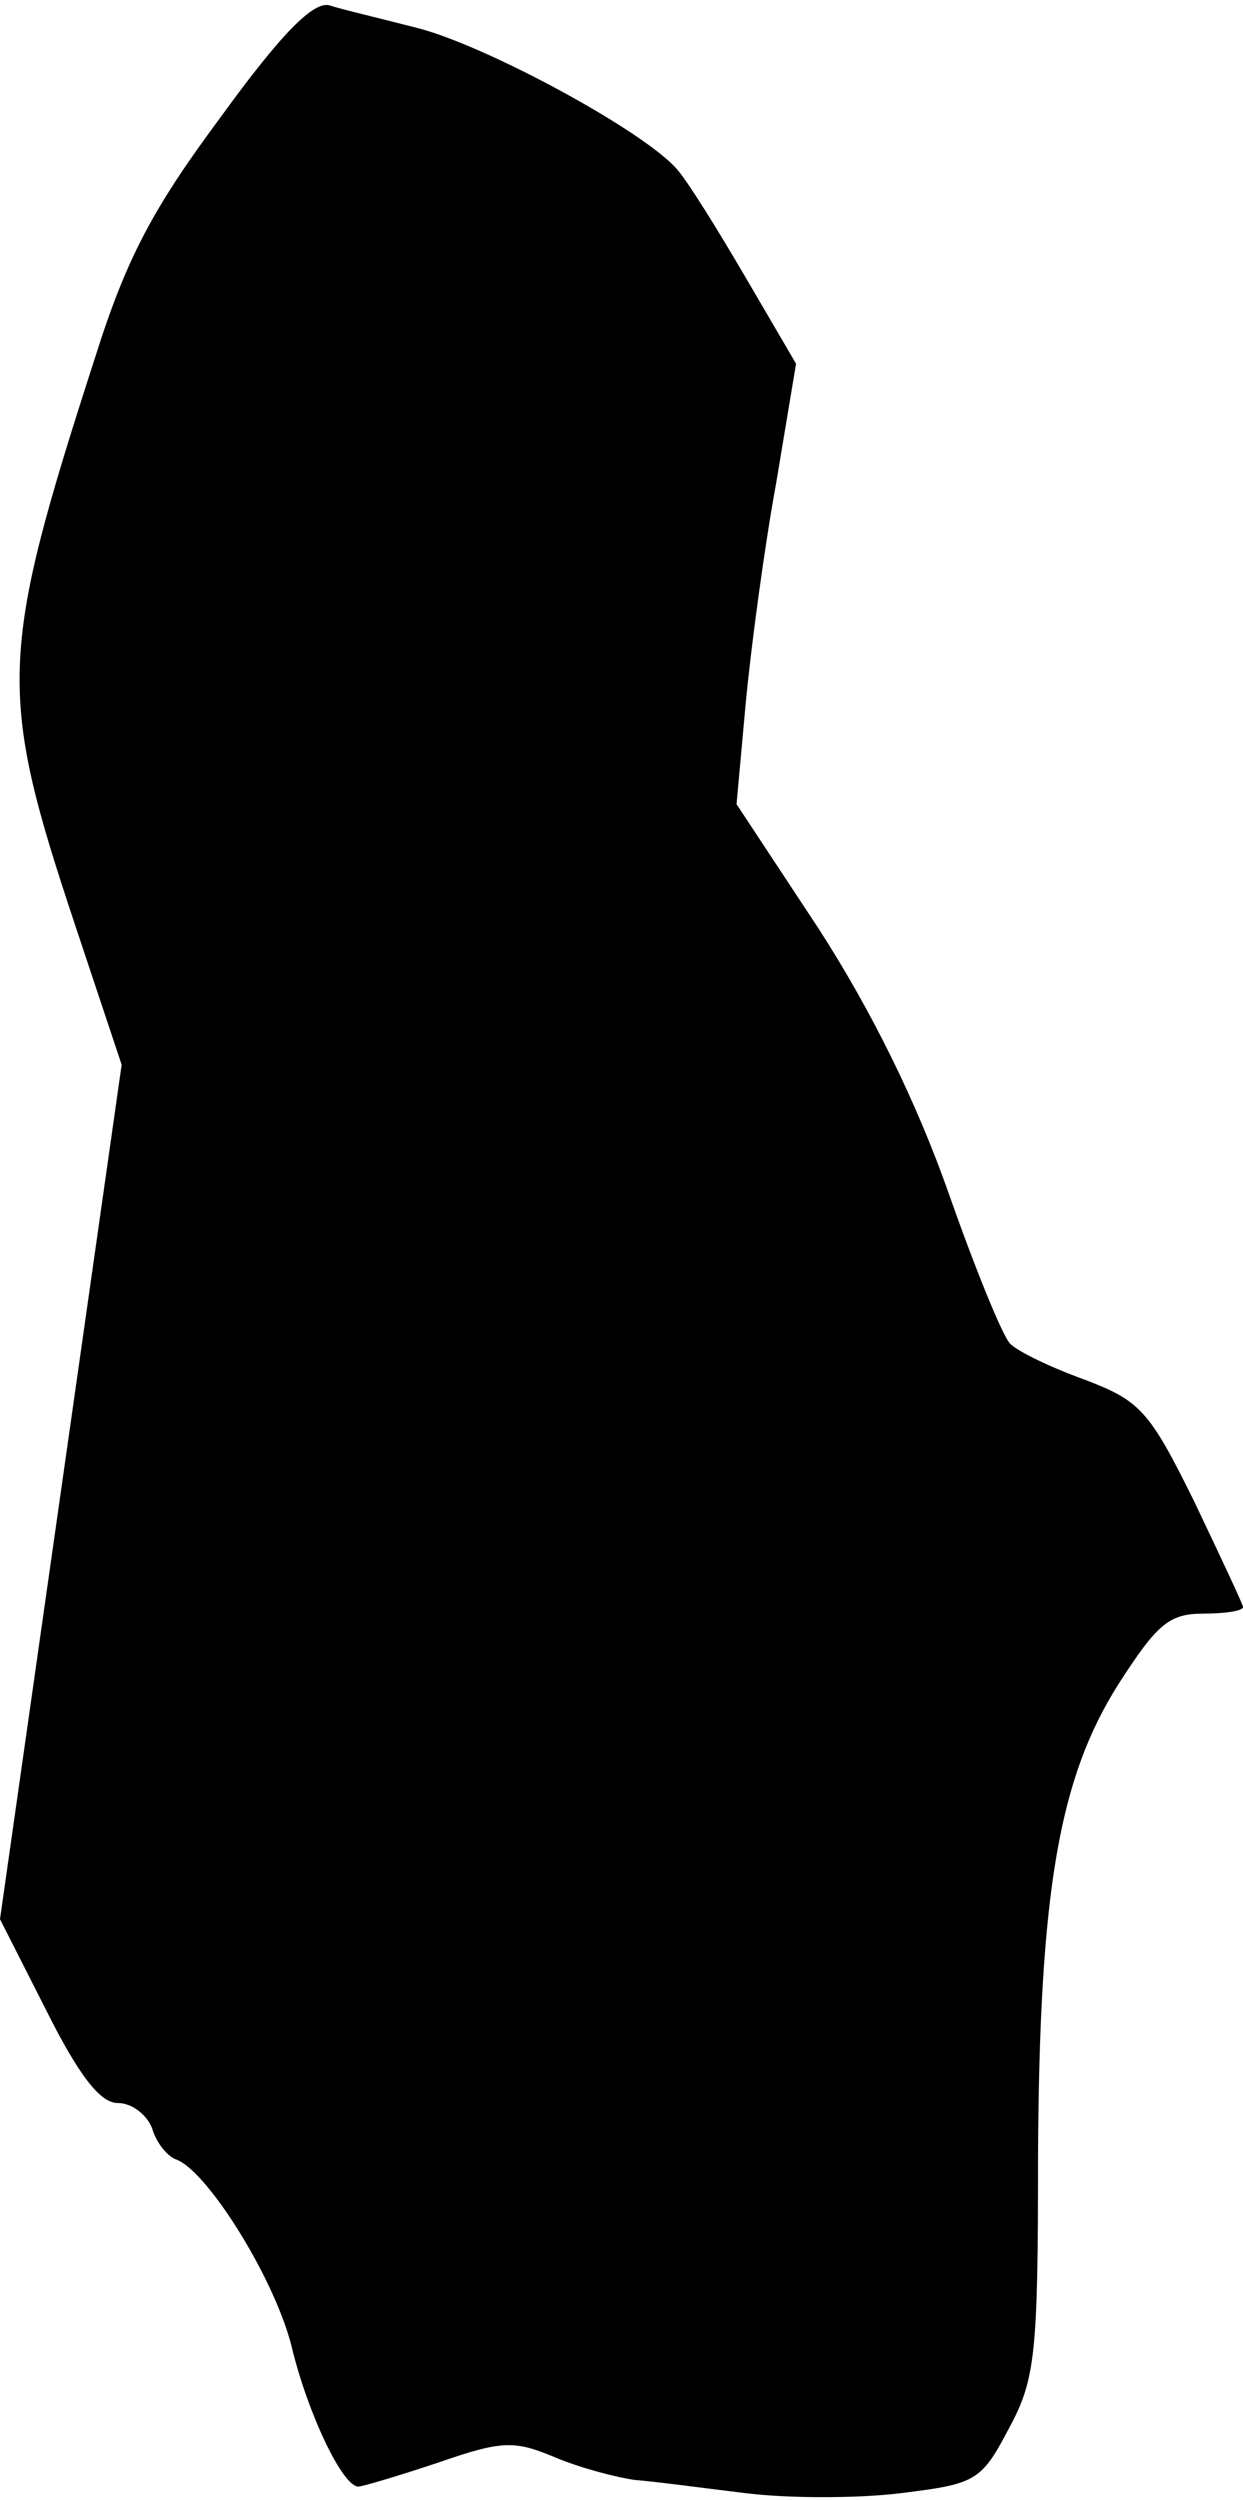 <?xml version="1.0" standalone="no"?>
<!DOCTYPE svg PUBLIC "-//W3C//DTD SVG 20010904//EN"
 "http://www.w3.org/TR/2001/REC-SVG-20010904/DTD/svg10.dtd">
<svg version="1.0" xmlns="http://www.w3.org/2000/svg"
 width="94pt" height="189pt" viewBox="0 0 94 189"
 preserveAspectRatio="xMidYMid meet">
<g transform="translate(0,189) scale(0.1,-0.1)"
fill="#000000" stroke="none">
<path fill="#000000" stroke="none" d="M168 1803 c-52 -70 -72 -107 -96 -183
-73 -226 -74 -253 -15 -430 l35 -105 -46 -323 -46 -323 35 -69 c25 -50 41 -70
54 -70 11 0 22 -9 26 -19 3 -11 12 -22 19 -24 24 -10 75 -92 87 -143 12 -49
38 -104 50 -104 3 0 30 8 60 18 49 17 58 17 89 4 19 -8 46 -15 60 -17 14 -1
51 -6 84 -10 32 -4 85 -4 117 0 57 7 61 9 82 49 20 37 22 56 22 206 1 201 16
286 61 357 29 45 38 53 64 53 16 0 30 2 30 5 0 2 -17 38 -37 80 -34 69 -41 76
-83 92 -25 9 -50 21 -56 27 -6 6 -27 58 -47 115 -24 68 -58 137 -98 199 l-62
94 7 77 c4 42 14 117 23 166 l15 90 -38 65 c-21 36 -44 73 -52 82 -25 29 -145
94 -197 107 -27 7 -57 14 -66 17 -12 3 -36 -21 -81 -83z"/>
</g>
</svg>
